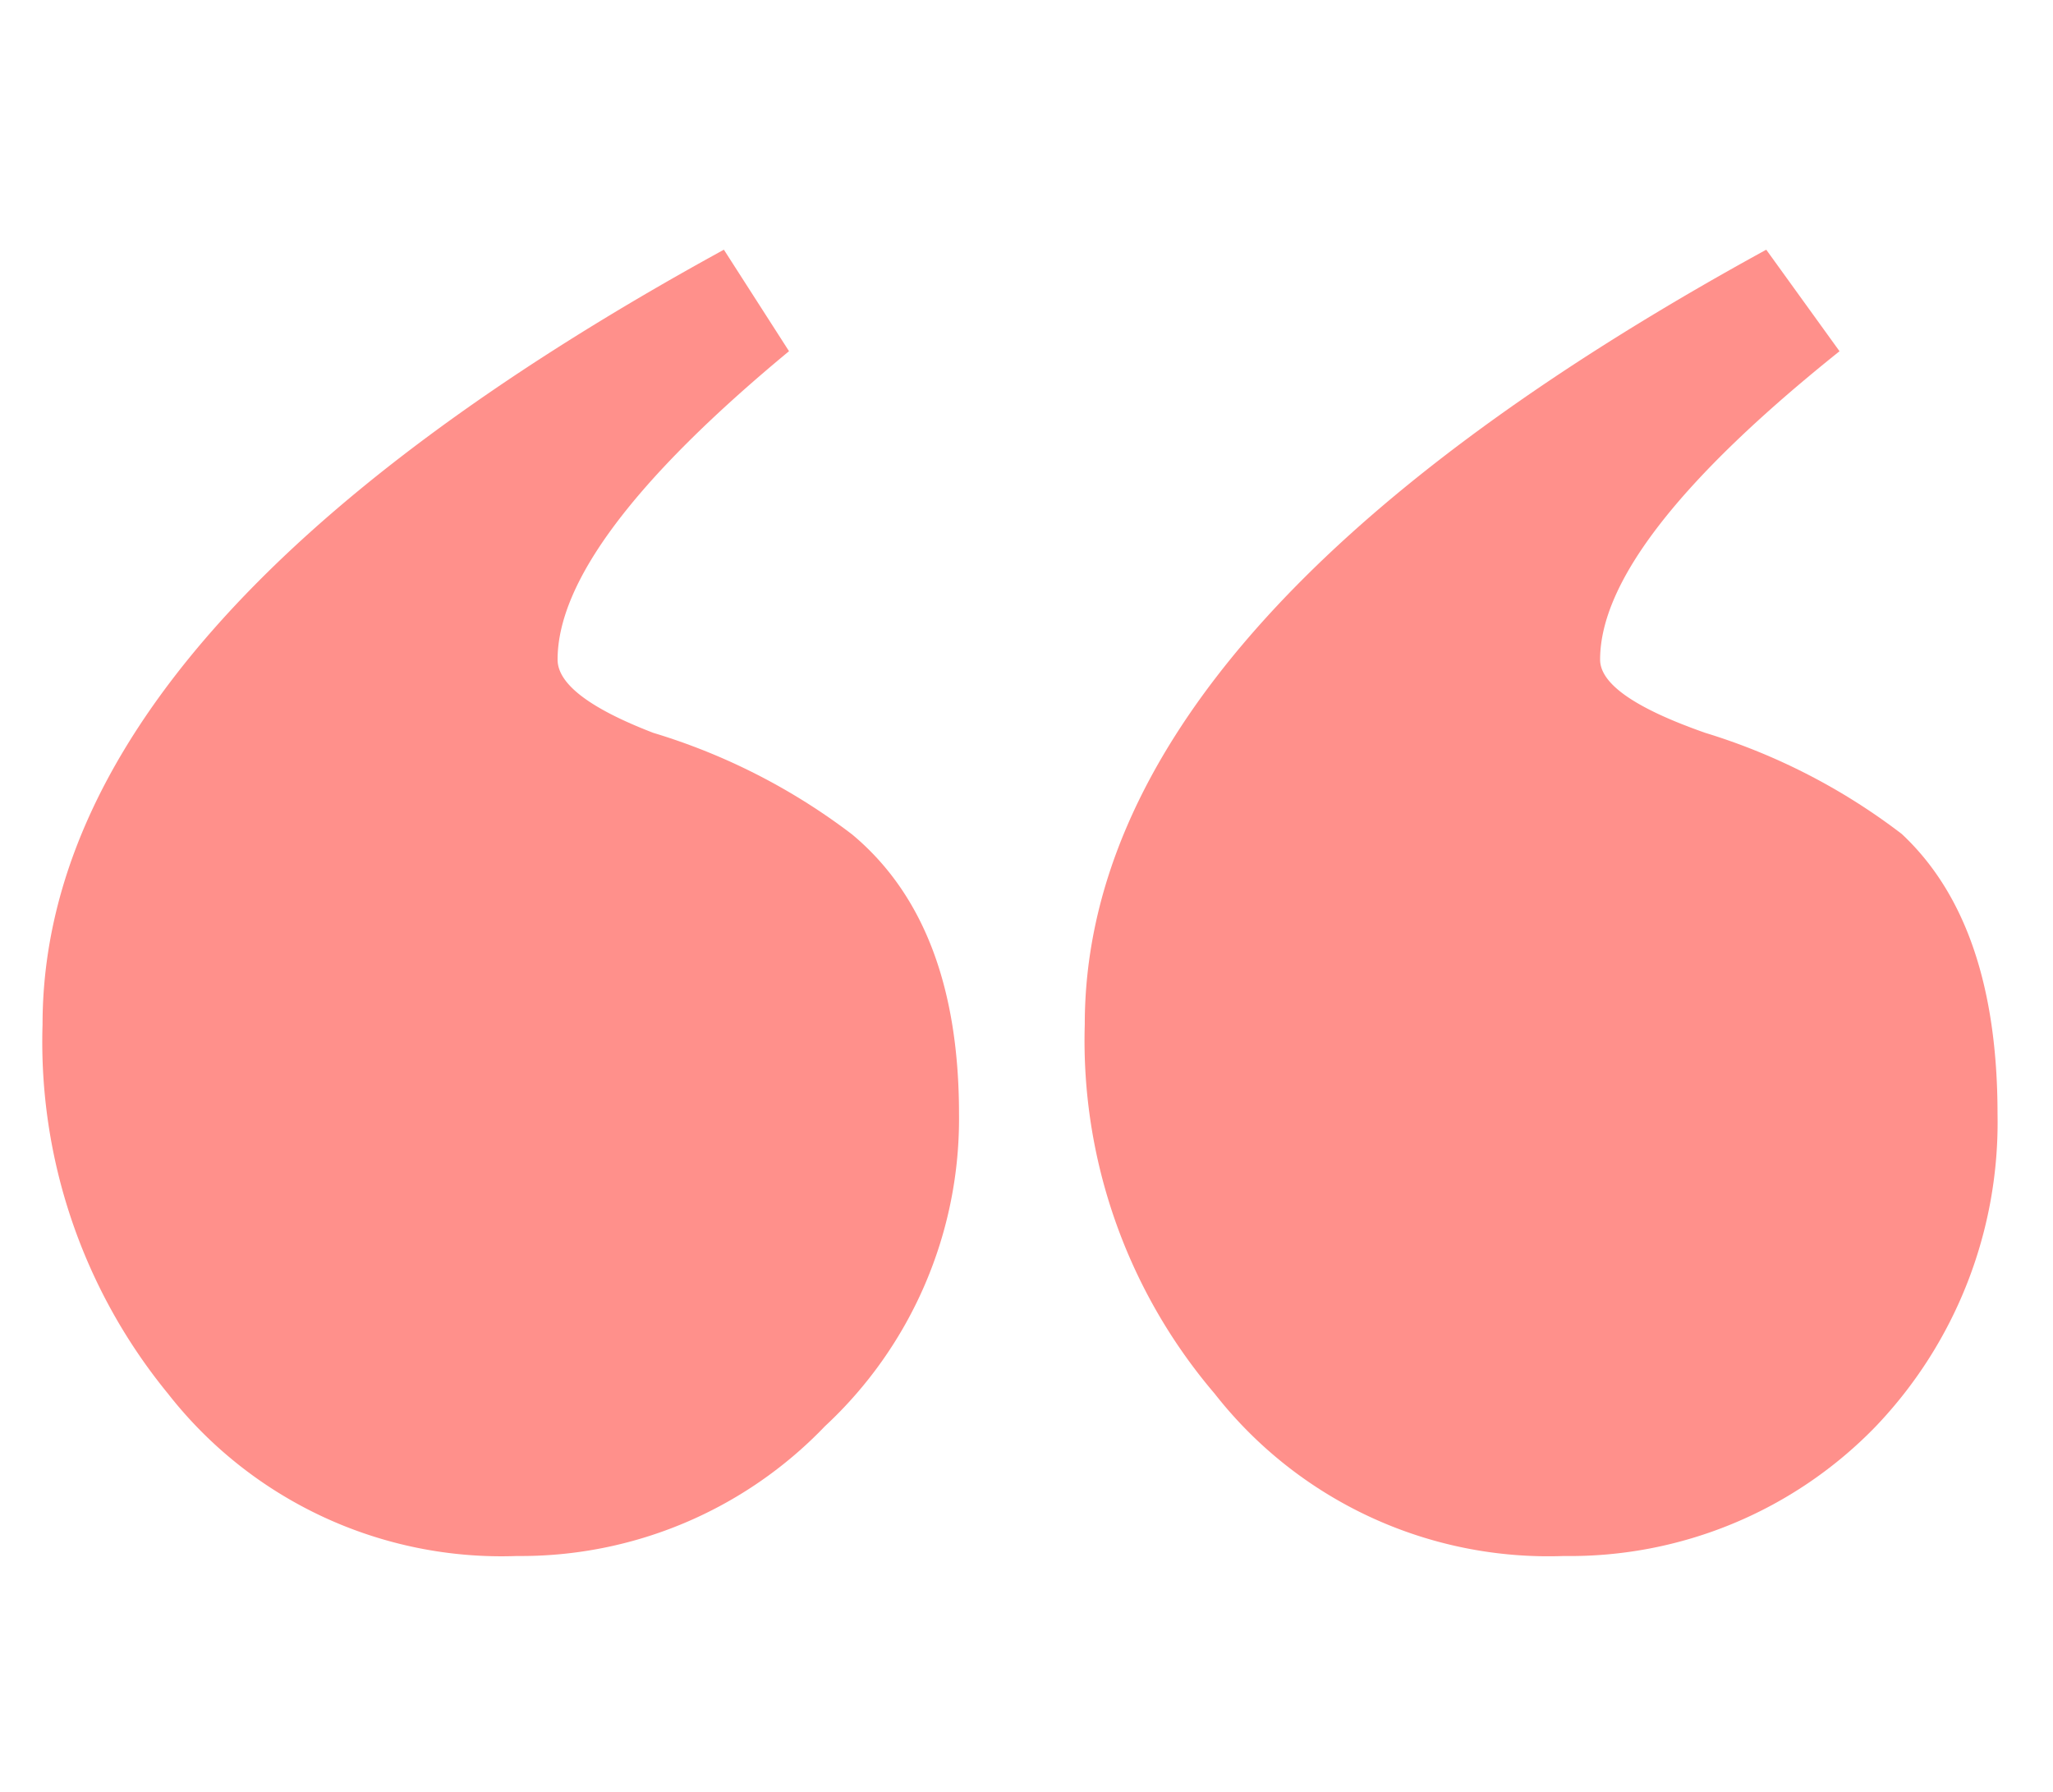 <svg xmlns="http://www.w3.org/2000/svg" xmlns:xlink="http://www.w3.org/1999/xlink" width="55" height="48" viewBox="0 0 55 48"><defs><clipPath id="a"><rect width="55" height="48" transform="translate(0 0.526)" fill="#fff"/></clipPath></defs><g transform="translate(0 -0.526)" clip-path="url(#a)"><g transform="translate(1.133 7.215)"><g transform="translate(0 0)"><path d="M56.426,23.145a11.237,11.237,0,0,1-3.592,8.363,11.275,11.275,0,0,1-8.248,3.476,11.339,11.339,0,0,1-9.351-4.348,14.867,14.867,0,0,1-3.361-9.89q0-10.762,18.253-20.755l1.745,2.719q-6.2,5.131-6.2,8.261,0,.975,2.565,1.963a16.752,16.752,0,0,1,5.323,2.719Q56.426,18.039,56.426,23.145Z" transform="translate(-31.867 0.009)" fill="#ff908b"/><path d="M24.453,23.145a11.788,11.788,0,0,1-3.258,8.363,11.4,11.4,0,0,1-8.363,3.476A11.352,11.352,0,0,1,3.48,30.636,14.572,14.572,0,0,1,0,20.746Q0,9.984,18.257-.009L20.22,2.711q-6.414,5.131-6.414,8.261,0,.975,2.822,1.963a16.676,16.676,0,0,1,5.259,2.707Q24.453,18.039,24.453,23.145Z" transform="translate(27.928 0.009)" fill="#ff908b"/></g></g></g></svg>